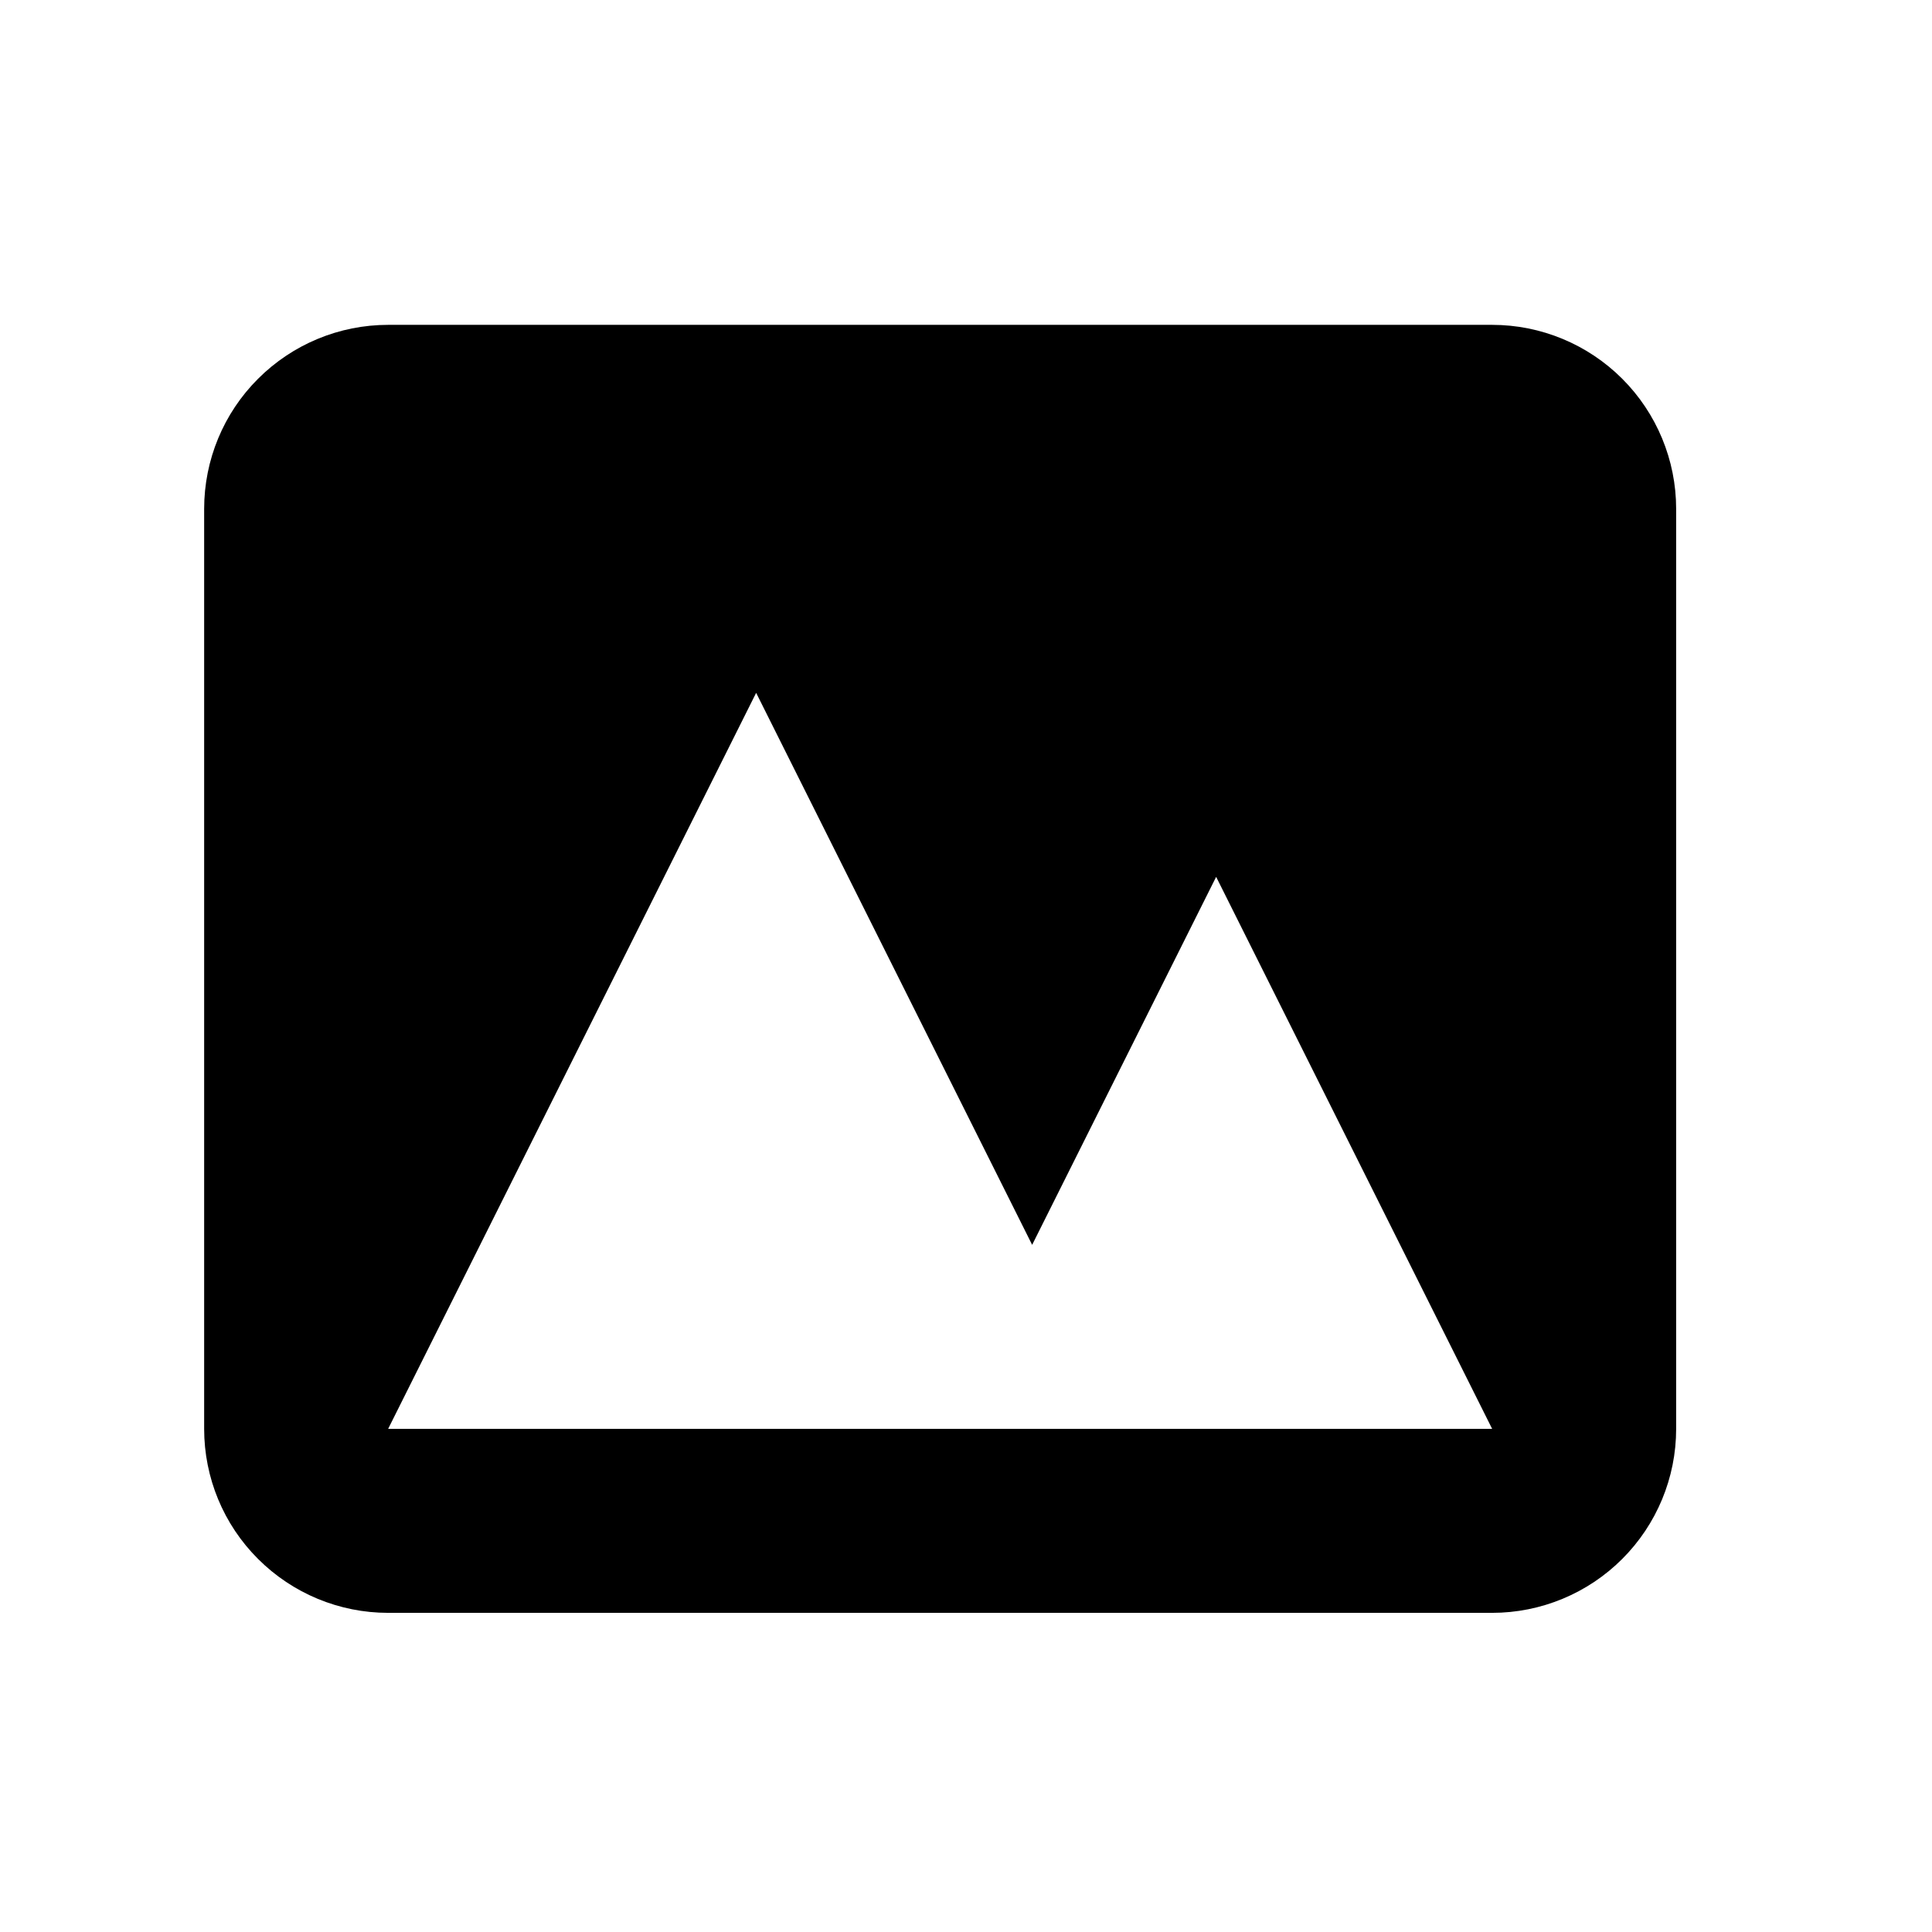 <svg fill="none" height="21" viewBox="0 0 21 21" width="21" xmlns="http://www.w3.org/2000/svg">
    <path clip-rule="evenodd" d="M4.219 3.531C3.688 3.531 3.18 3.742 2.805 4.117C2.429 4.492 2.219 5.001 2.219 5.531V15.531C2.219 16.062 2.429 16.57 2.805 16.945C3.18 17.32 3.688 17.531 4.219 17.531H16.219C16.749 17.531 17.258 17.32 17.633 16.945C18.008 16.57 18.219 16.062 18.219 15.531V5.531C18.219 5.001 18.008 4.492 17.633 4.117C17.258 3.742 16.749 3.531 16.219 3.531H4.219ZM16.219 15.531H4.219L8.219 7.531L11.219 13.531L13.219 9.531L16.219 15.531Z"
        fill="black"
        fill-rule="evenodd" />
</svg>
